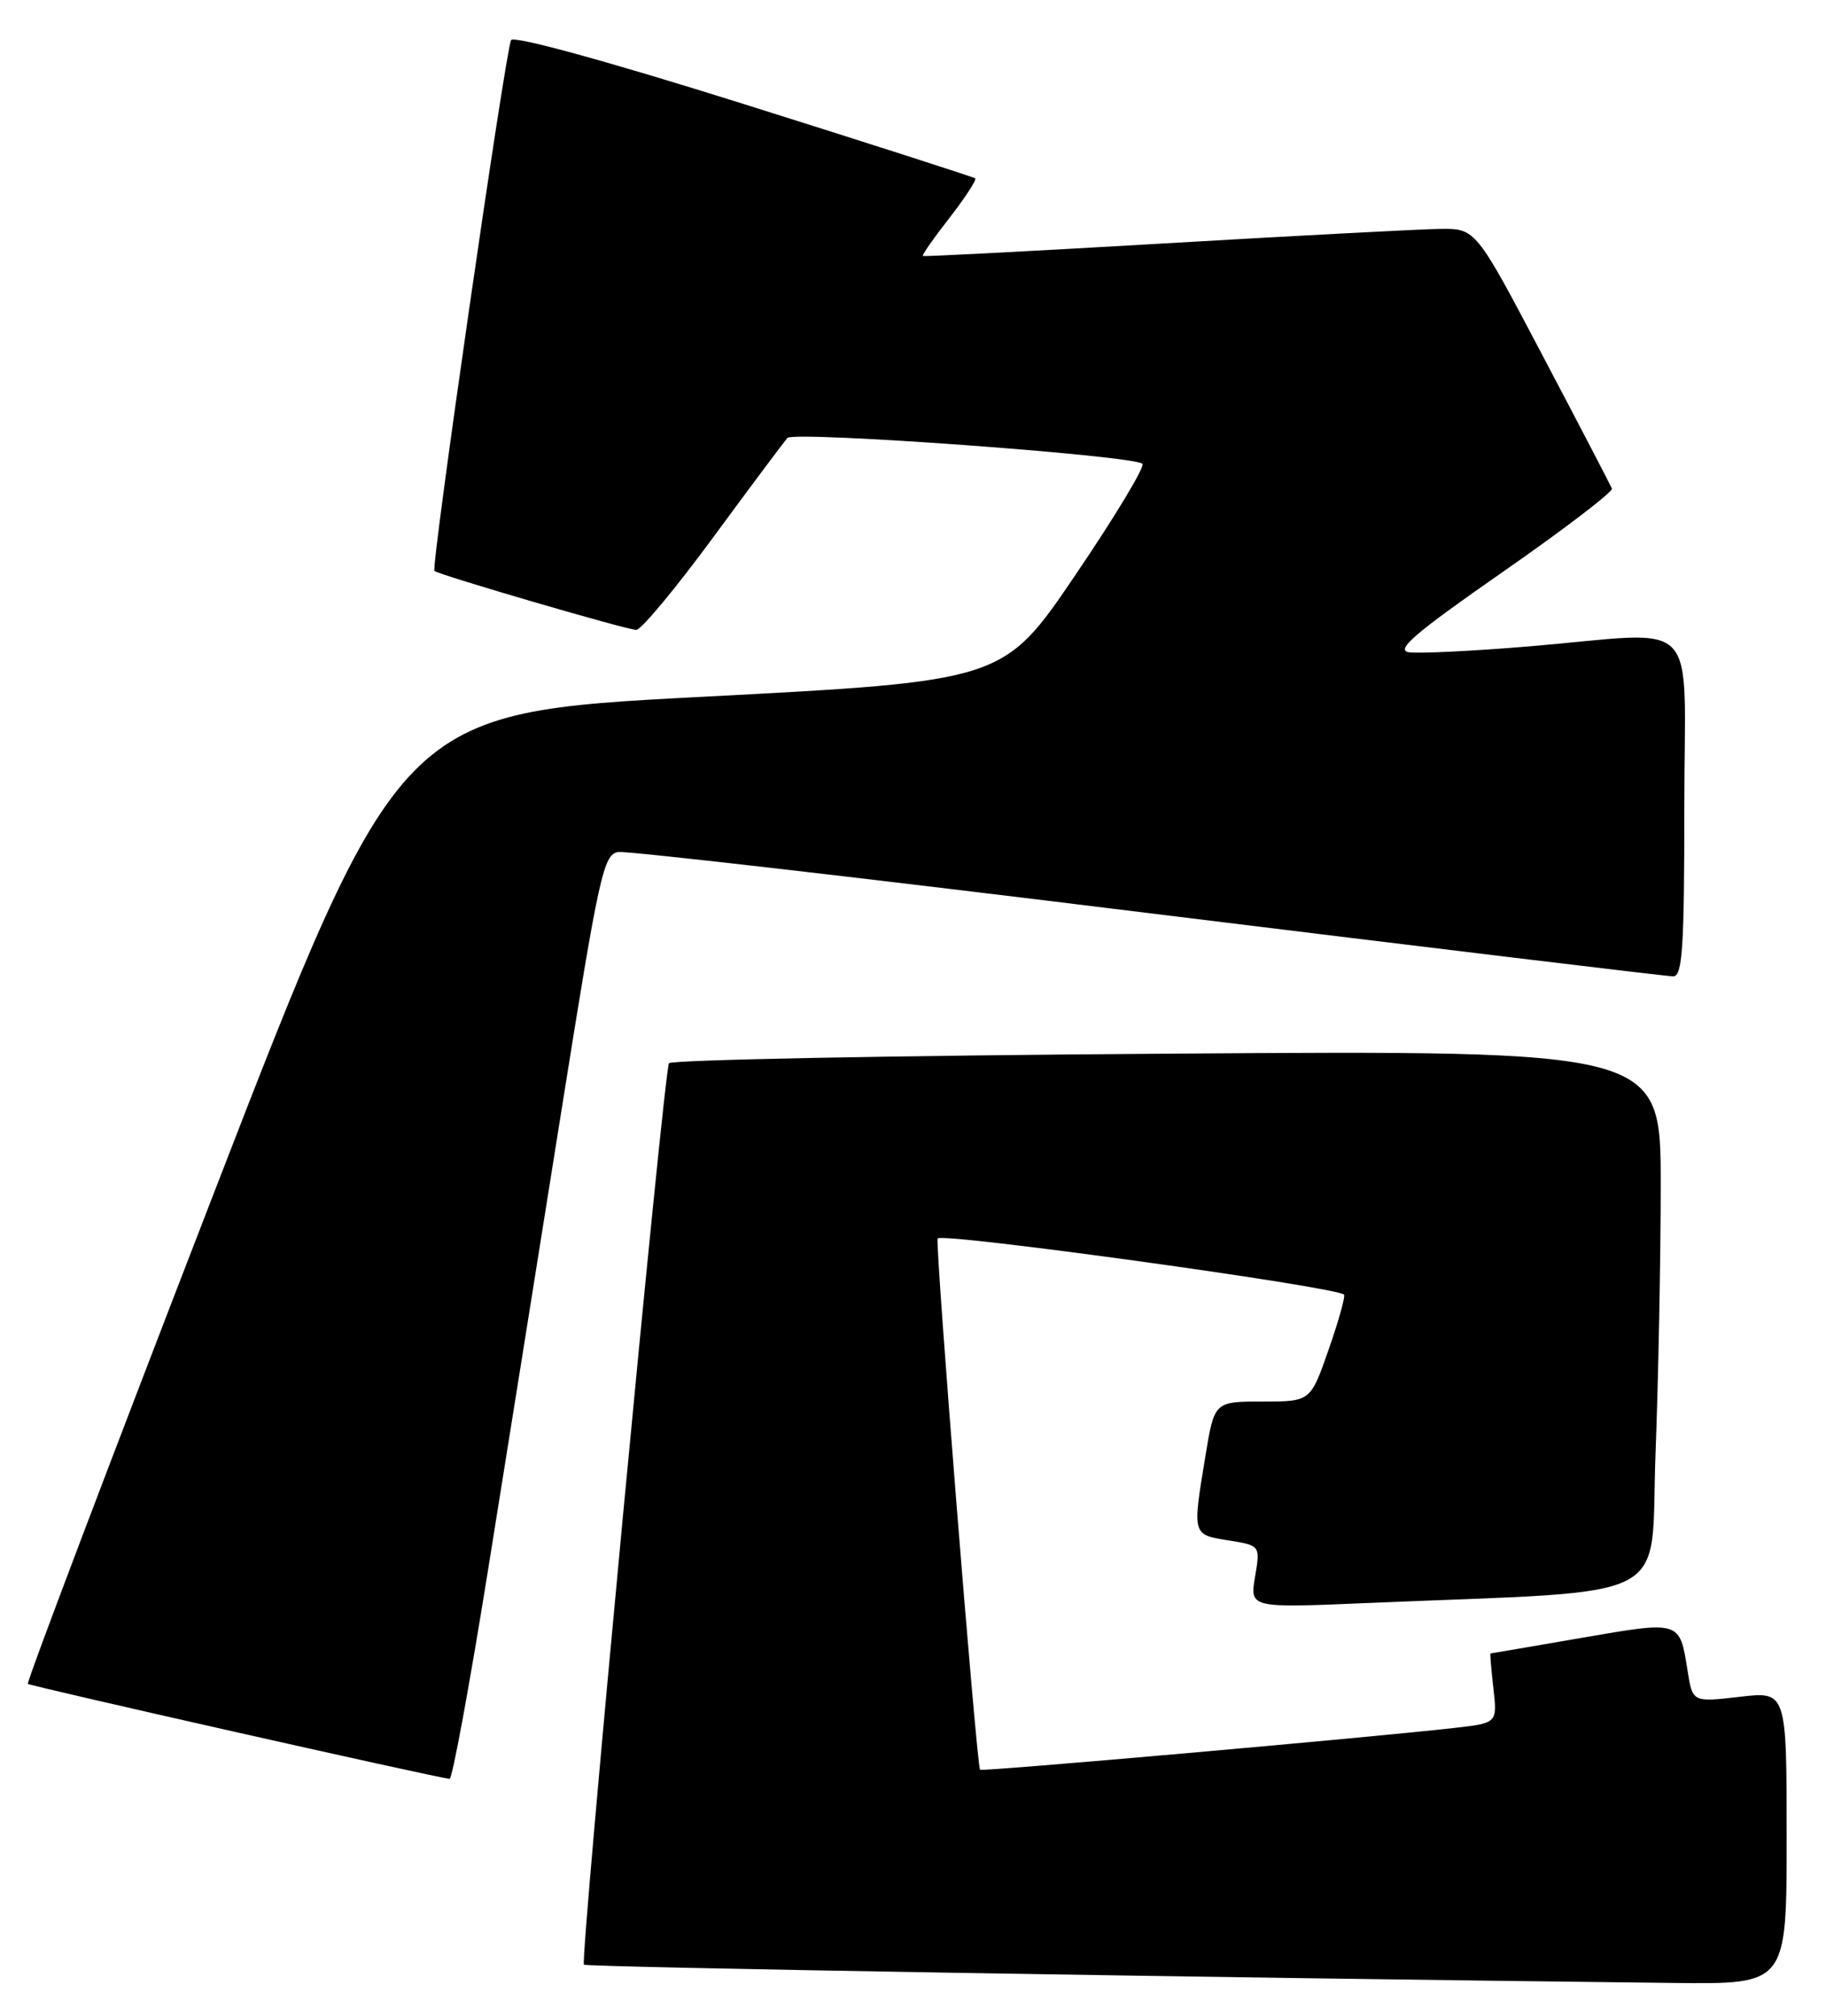 <?xml version="1.0" encoding="UTF-8" standalone="no"?>
<!DOCTYPE svg PUBLIC "-//W3C//DTD SVG 1.1//EN" "http://www.w3.org/Graphics/SVG/1.1/DTD/svg11.dtd" >
<svg xmlns="http://www.w3.org/2000/svg" xmlns:xlink="http://www.w3.org/1999/xlink" version="1.1" viewBox="0 0 232 256">
 <g >
 <path fill="currentColor"
d=" M 227.00 233.40 C 227.00 214.80 227.00 214.80 221.03 215.50 C 215.05 216.19 215.05 216.19 214.42 212.23 C 213.39 205.78 213.58 205.84 200.95 208.01 C 194.65 209.10 189.44 209.99 189.37 209.99 C 189.30 210.00 189.47 211.99 189.74 214.41 C 190.24 218.83 190.24 218.83 184.87 219.44 C 174.51 220.63 124.69 225.03 124.52 224.76 C 124.07 224.10 118.80 158.12 119.13 157.29 C 119.45 156.48 169.76 163.42 170.76 164.42 C 170.96 164.62 170.08 167.76 168.81 171.39 C 166.51 178.00 166.51 178.00 160.40 178.00 C 154.29 178.00 154.29 178.00 153.15 184.94 C 151.49 195.00 151.46 194.89 156.06 195.63 C 160.13 196.28 160.13 196.28 159.46 200.25 C 158.79 204.22 158.79 204.22 173.64 203.59 C 213.55 201.90 209.61 203.93 210.34 184.65 C 210.70 175.22 211.00 159.82 211.00 150.44 C 211.00 133.38 211.00 133.38 148.25 133.82 C 113.74 134.05 85.27 134.60 85.00 135.03 C 84.34 136.06 73.67 249.01 74.19 249.52 C 74.51 249.84 152.98 251.16 212.75 251.84 C 227.00 252.00 227.00 252.00 227.00 233.40 Z  M 61.95 199.75 C 64.27 185.31 68.49 158.88 71.34 141.00 C 76.12 111.01 76.67 108.48 78.56 108.21 C 79.69 108.04 109.99 111.53 145.89 115.96 C 181.80 120.38 211.81 124.00 212.59 124.00 C 213.76 124.00 214.00 120.34 214.00 102.50 C 214.00 77.65 216.49 80.23 194.29 82.09 C 187.14 82.69 180.27 83.02 179.02 82.84 C 177.24 82.57 179.75 80.42 190.93 72.64 C 198.72 67.22 204.96 62.45 204.80 62.05 C 204.63 61.64 200.68 54.04 196.00 45.17 C 187.50 29.03 187.50 29.03 183.00 29.07 C 180.53 29.10 164.78 29.93 148.00 30.91 C 131.22 31.89 117.39 32.61 117.25 32.51 C 117.11 32.41 118.64 30.22 120.65 27.65 C 122.65 25.07 124.12 22.82 123.90 22.65 C 123.68 22.48 110.46 18.23 94.52 13.22 C 77.28 7.80 65.30 4.51 64.94 5.09 C 64.25 6.21 54.73 72.08 55.20 72.51 C 55.74 73.01 79.67 80.00 80.84 80.00 C 81.46 80.00 85.86 74.71 90.61 68.25 C 95.36 61.79 99.61 56.11 100.05 55.62 C 100.89 54.71 144.00 57.84 145.15 58.90 C 145.51 59.23 141.69 65.58 136.65 73.00 C 127.50 86.50 127.50 86.50 89.14 88.50 C 50.79 90.50 50.79 90.50 26.99 152.00 C 13.90 185.82 3.35 213.66 3.54 213.85 C 3.81 214.14 54.89 225.65 57.12 225.92 C 57.46 225.97 59.63 214.19 61.95 199.75 Z "/>
</g>
</svg>